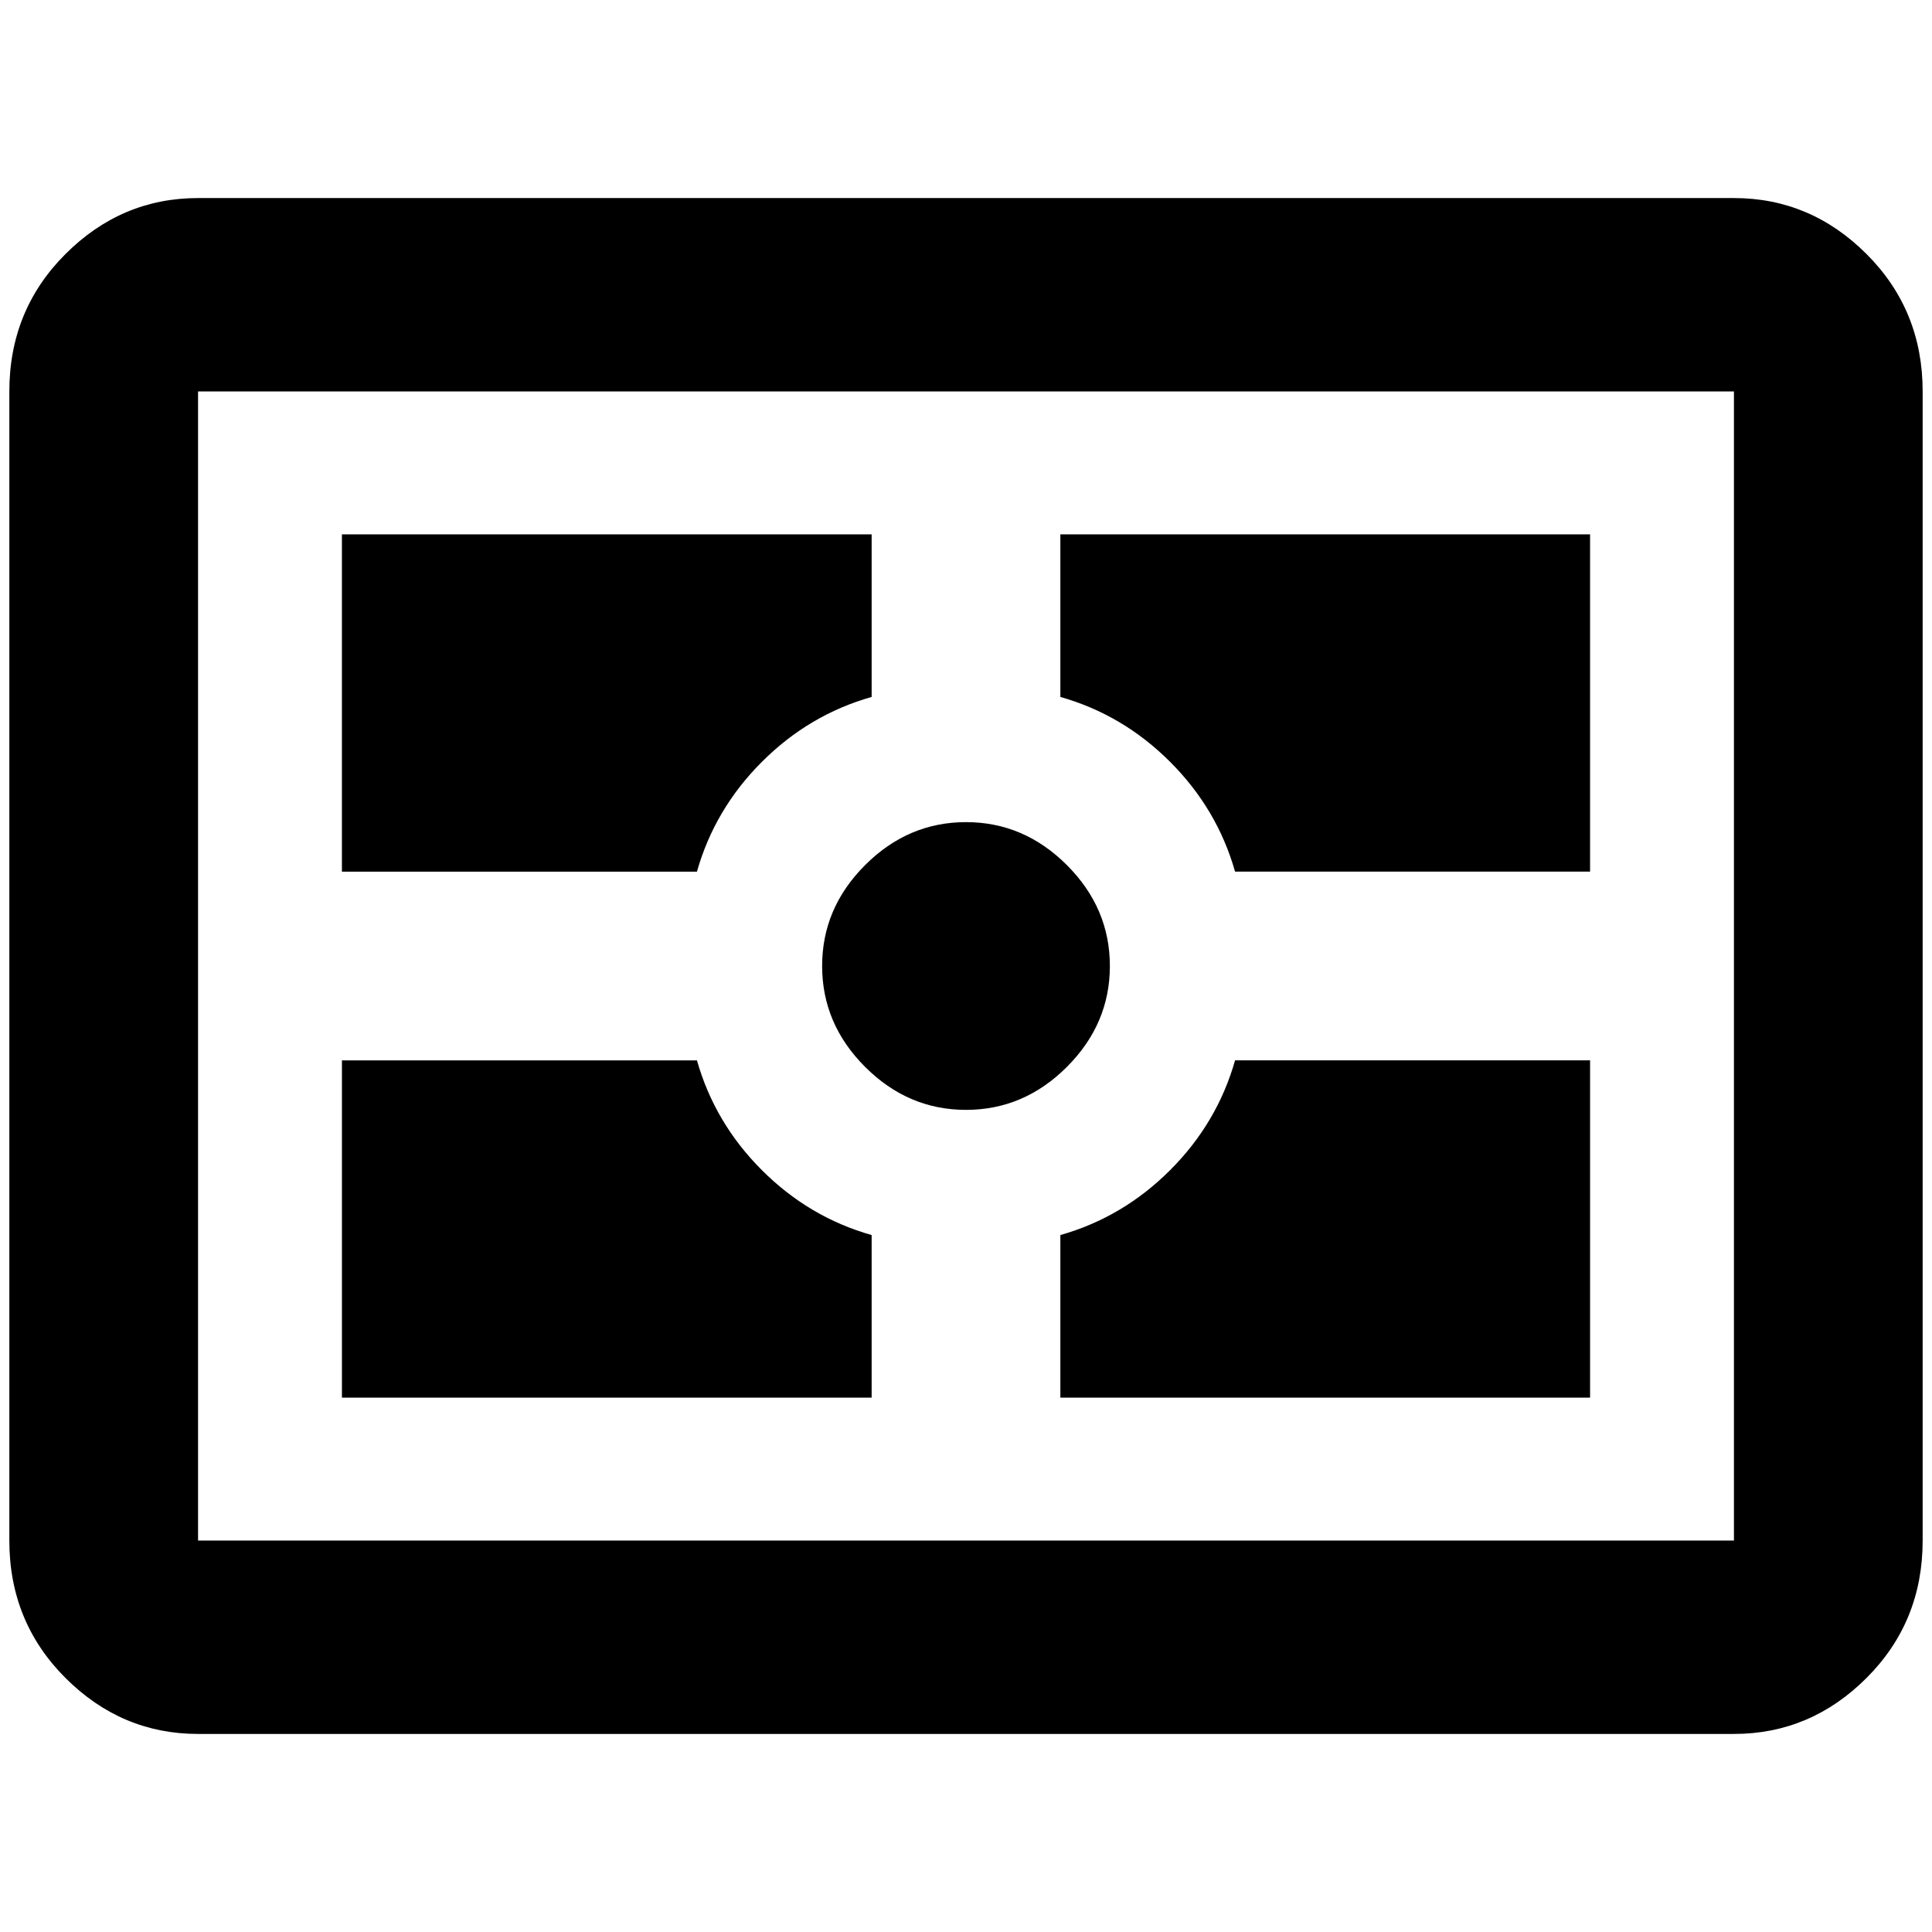 <?xml version="1.0" standalone="no"?>
<!DOCTYPE svg PUBLIC "-//W3C//DTD SVG 1.1//EN" "http://www.w3.org/Graphics/SVG/1.1/DTD/svg11.dtd" >
<svg xmlns="http://www.w3.org/2000/svg" xmlns:xlink="http://www.w3.org/1999/xlink" version="1.1" width="2048" height="2048" viewBox="-10 0 2068 2048">
   <path fill="currentColor"
d="M202 202h1644q82 0 142 60t60 147v1230q0 87 -60 147t-142 60h-1644q-82 0 -142 -60t-60 -147v-1230q0 -87 60 -147t142 -60zM202 409v1230h1644v-1230h-1644zM356 562h567v174q-67 19 -117.5 69.5t-69.5 117.5h-380v-361zM1692 562v361h-380q-19 -67 -69.5 -117.5
t-117.5 -69.5v-174h567zM1692 1486h-567v-174q67 -19 117.5 -69.5t69.5 -117.5h380v361zM356 1486v-361h380q19 67 69.5 117.5t117.5 69.5v174h-567zM1024 870q62 0 108 46t46 108t-46 108t-108 46t-108 -46t-46 -108t46 -108t108 -46z" />
</svg>
